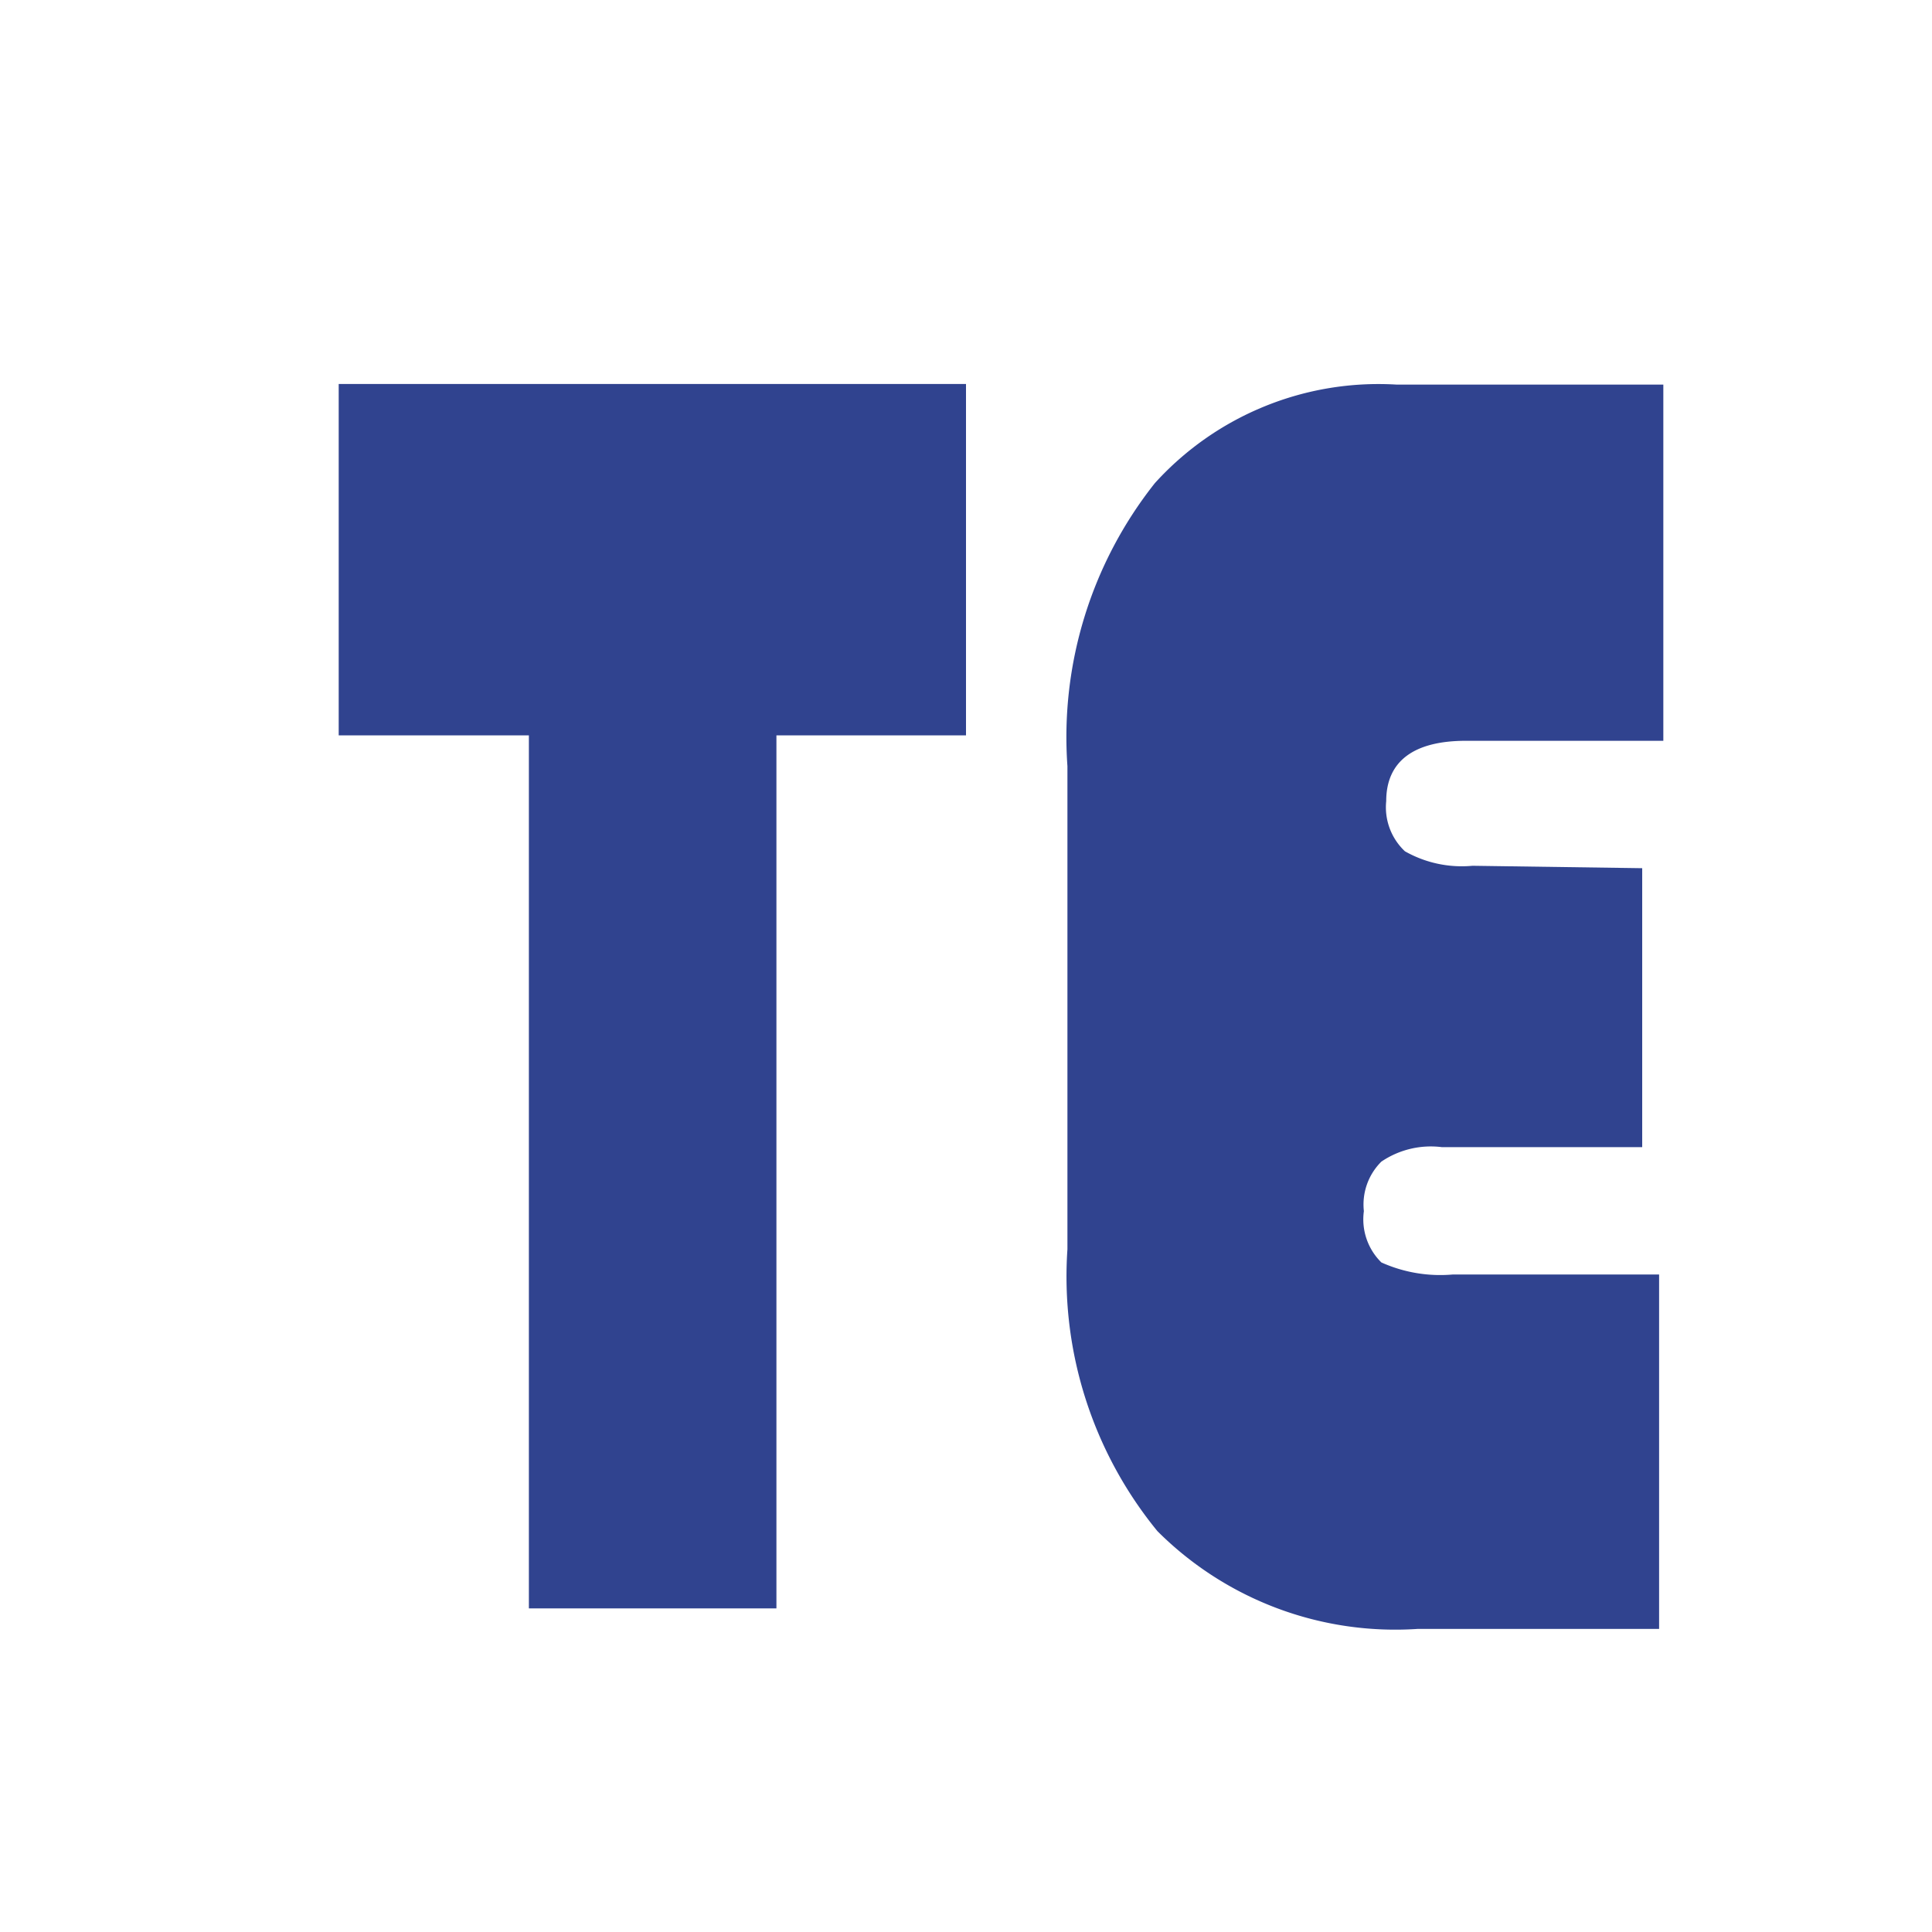<svg id="圖層_1" data-name="圖層 1" xmlns="http://www.w3.org/2000/svg" viewBox="0 0 32 32"><defs><style>.cls-1{fill:#30438f;}</style></defs><path class="cls-1" d="M12.86,12.18V26.64H8.76V12.18H5.61V6.36H16v5.82Z"/><path class="cls-1" d="M27.2,14.38V19H23.88a1.46,1.46,0,0,0-1,.24,1,1,0,0,0-.29.82,1,1,0,0,0,.29.85,2.38,2.38,0,0,0,1.18.2h3.42v5.87h-4a5.57,5.57,0,0,1-4.31-1.62,6.66,6.66,0,0,1-1.49-4.67v-8A6.77,6.77,0,0,1,19.13,8a5,5,0,0,1,4-1.63h4.42v5.9H24.28c-.88,0-1.32.35-1.32,1a1,1,0,0,0,.31.83,1.91,1.91,0,0,0,1.12.24Z"/></svg>